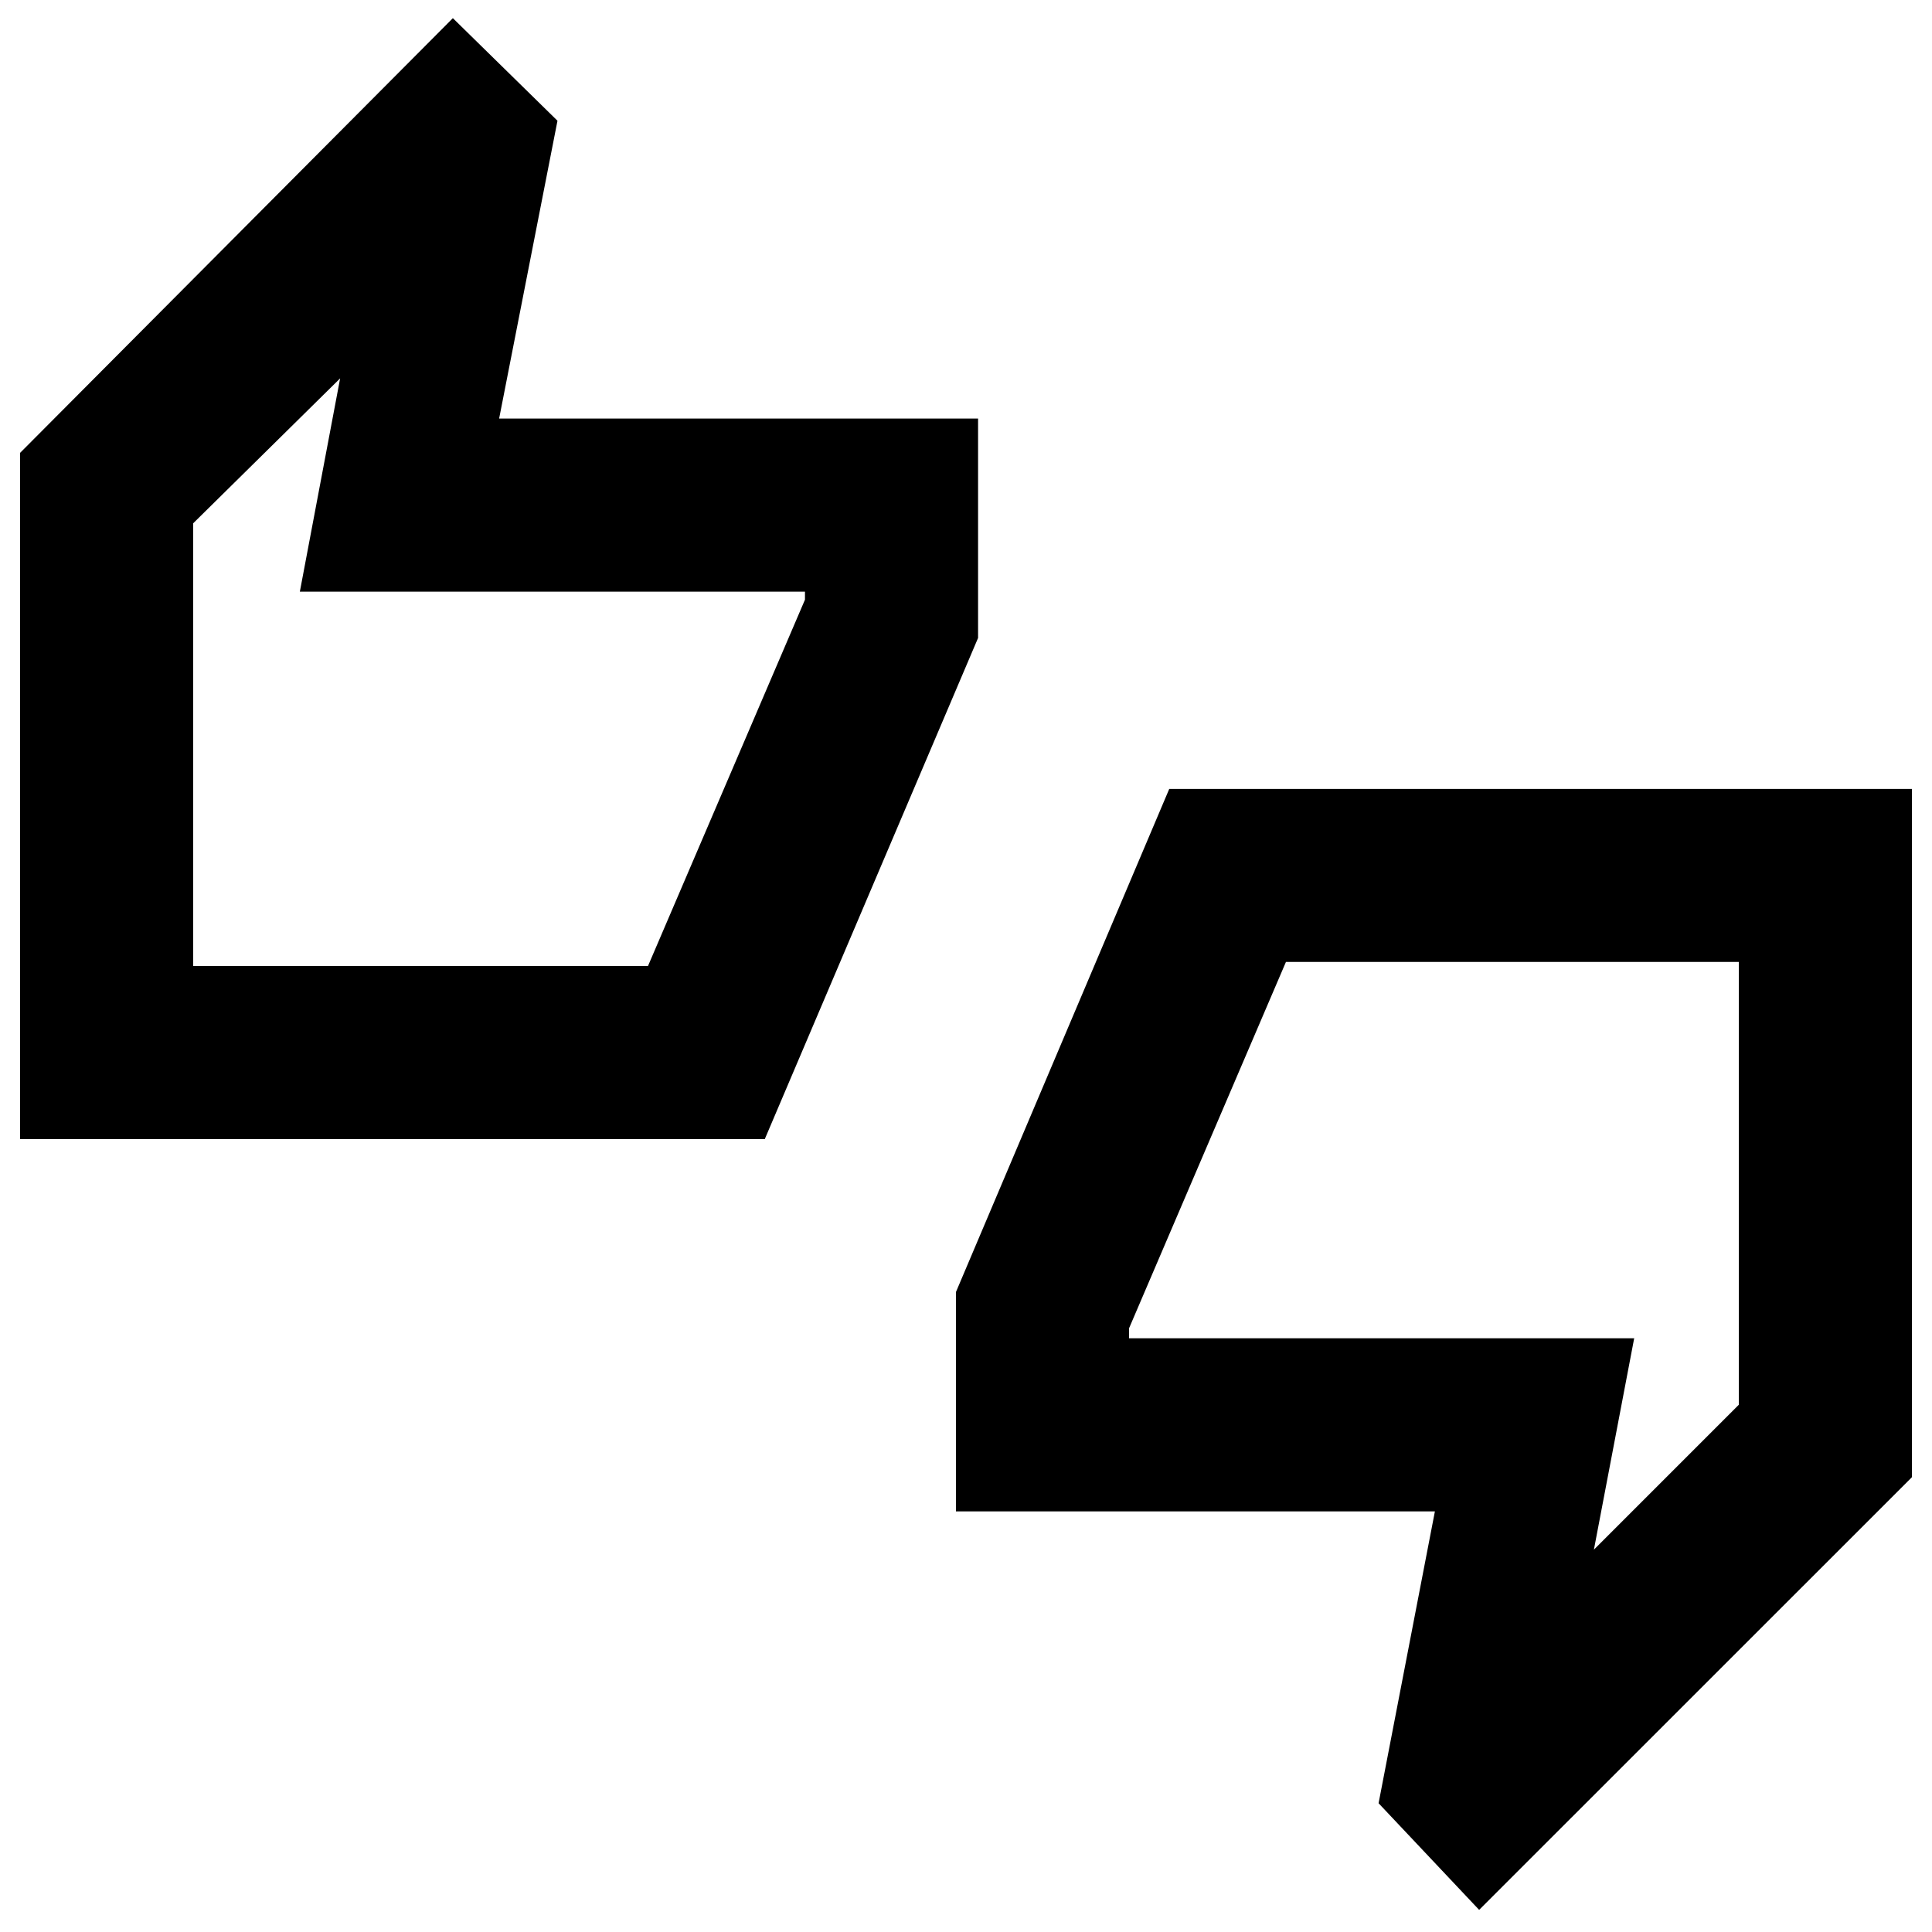 <svg xmlns="http://www.w3.org/2000/svg" height="20" width="20"><path d="M.208 11.792V4.688l4.48-4.5L5.771 1.25l-.604 3.083h4.958v2.271l-2.208 5.188ZM2 10h4.708l1.625-3.792v-.083H3.104l.417-2.208L2 5.417Zm13.312 9.771-1.041-1.104.583-3.021H9.896v-2.271l2.208-5.208h7.688v7.125Zm1.188-3.729 1.5-1.5V9.958h-4.688l-1.624 3.792v.104h5.229ZM2 10V5.417 10Zm16 4.542V9.958v4.584Z"/></svg>